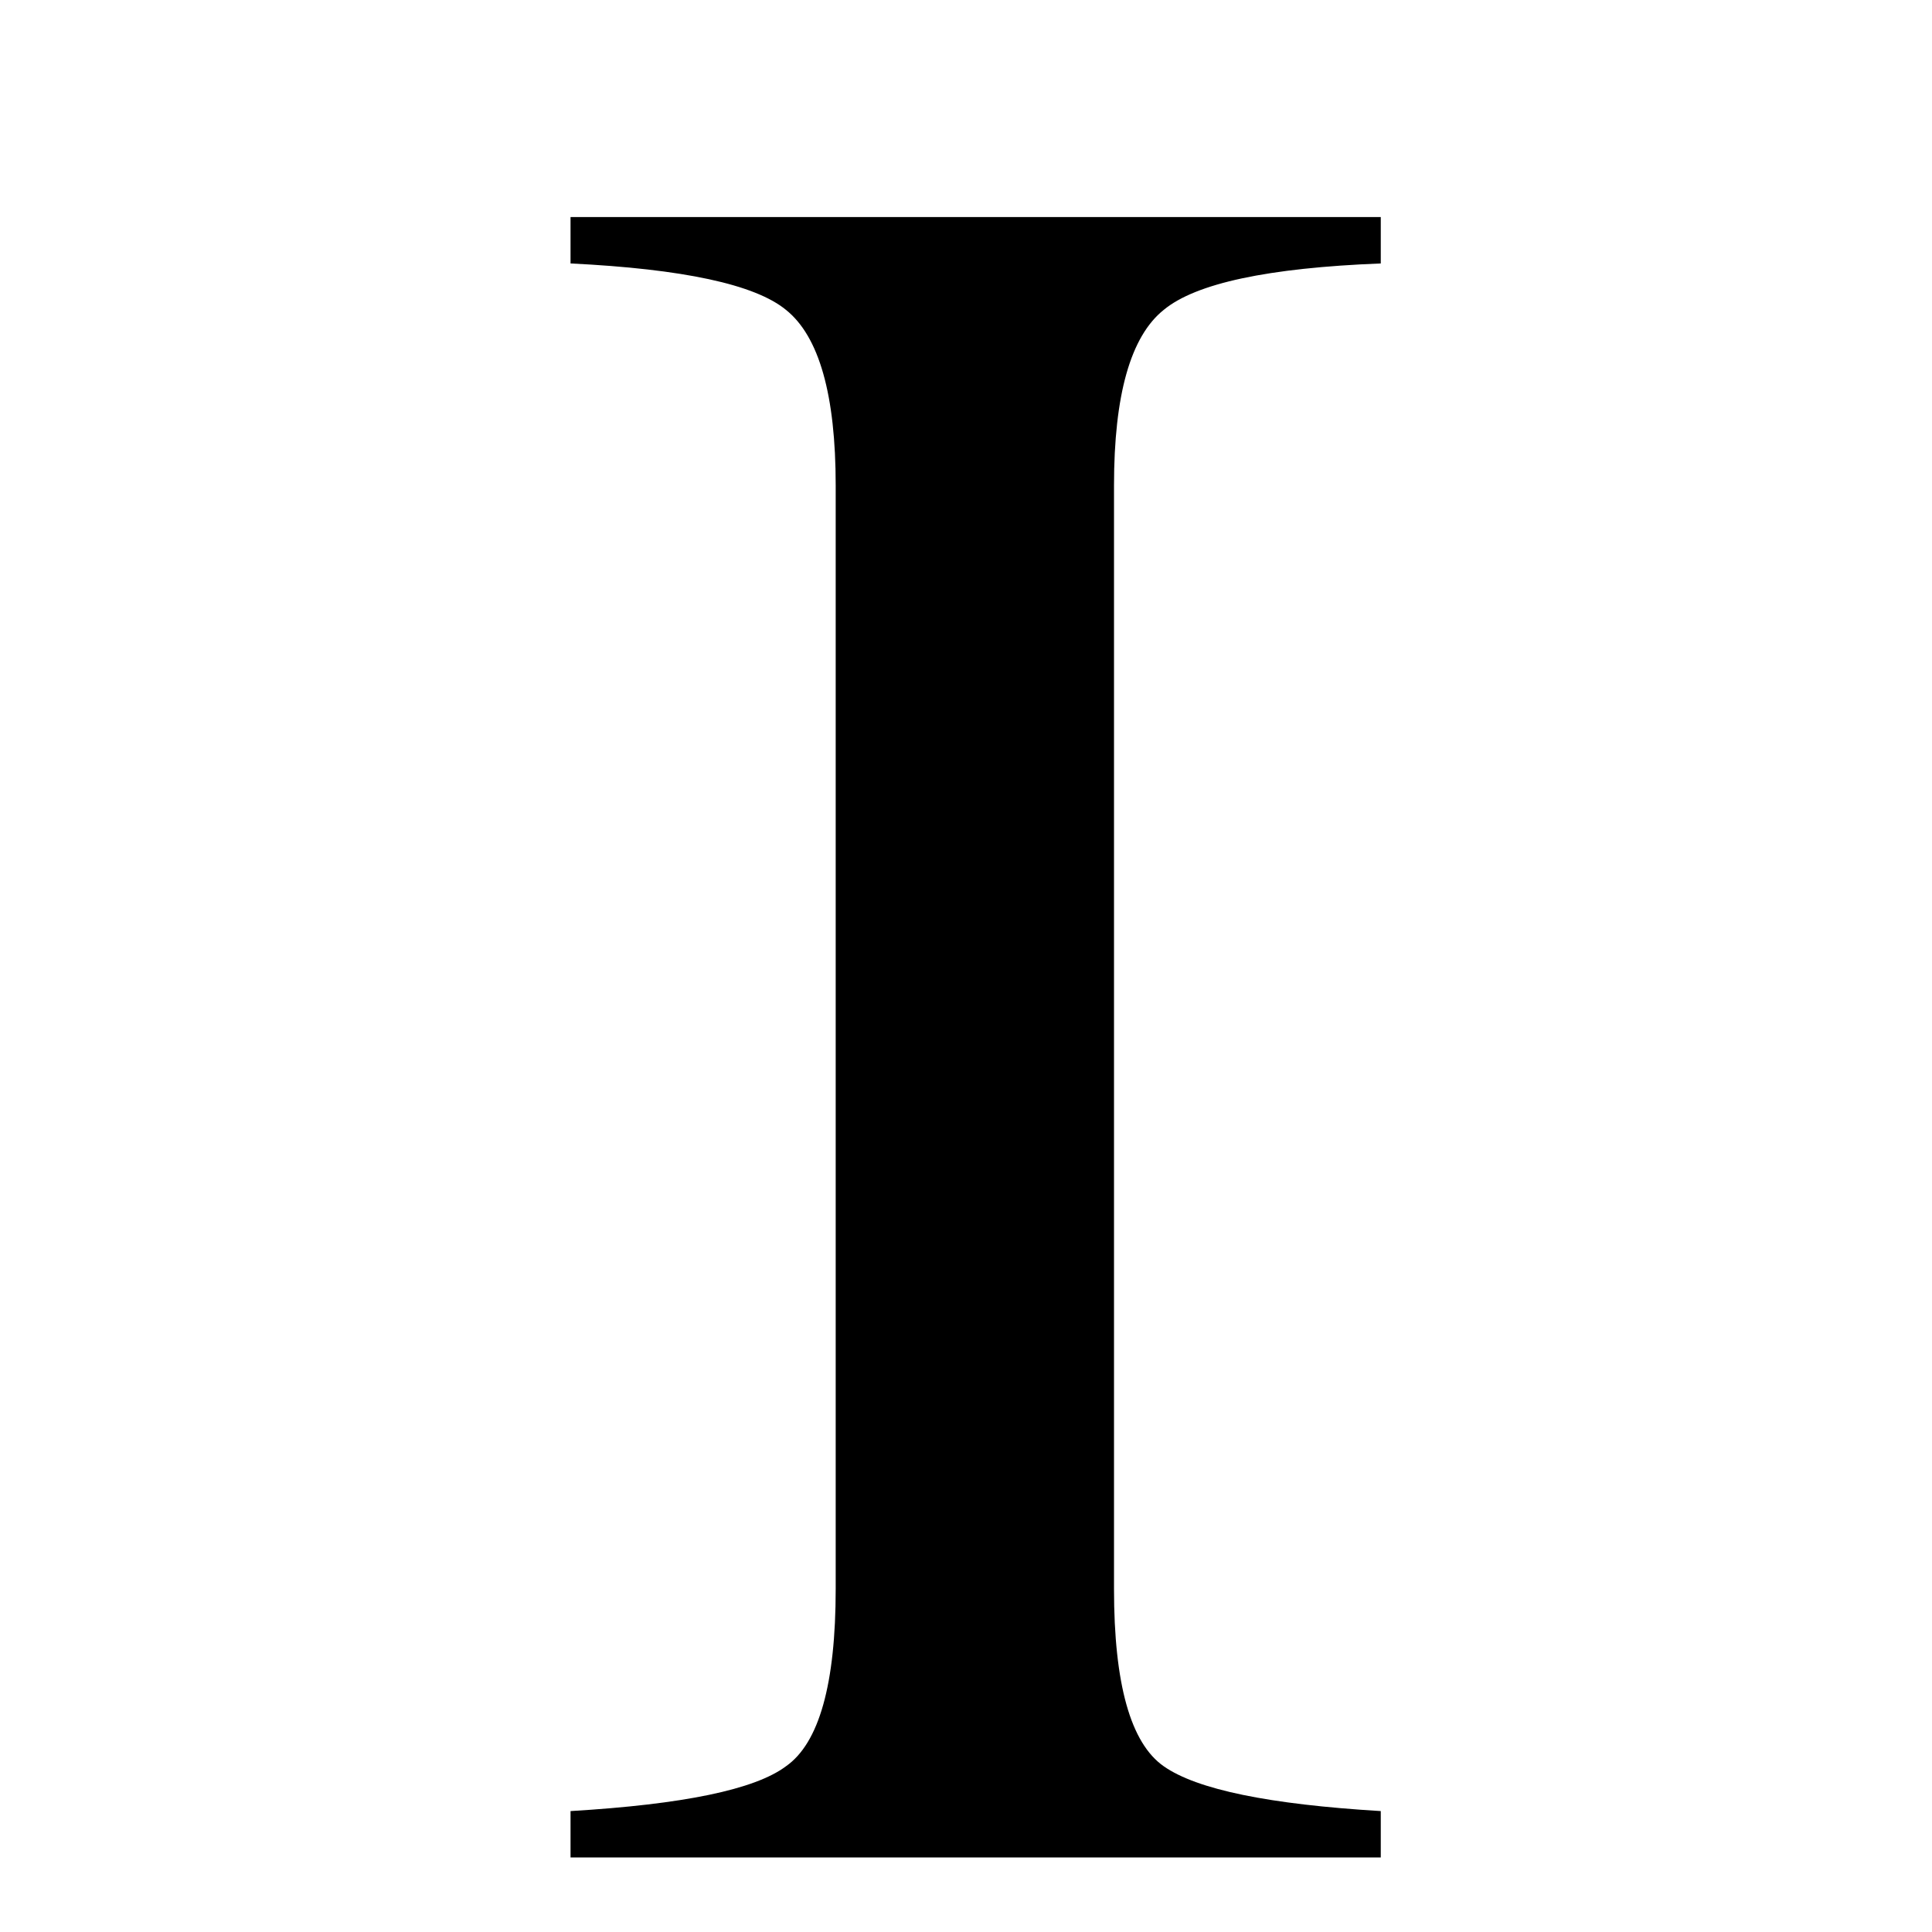<svg viewBox="0 0 597 597" xmlns="http://www.w3.org/2000/svg"><path d="M176.299 559.632c34.8-2.064 56.992-6.656 66.56-13.84 10.256-7.152 15.376-25.424 15.376-54.784V150.016c0-28-5.12-46.08-15.376-54.272-9.568-7.856-31.744-12.624-66.56-14.336V67.072h250.368v14.336c-34.817 1.36-57.168 6.144-67.056 14.336-10.256 8.192-15.376 26.288-15.376 54.272v340.992c0 29.36 5.12 47.632 15.376 54.784 10.24 7.184 32.592 11.776 67.056 13.84v14.336H176.299v-14.336z"/></svg>